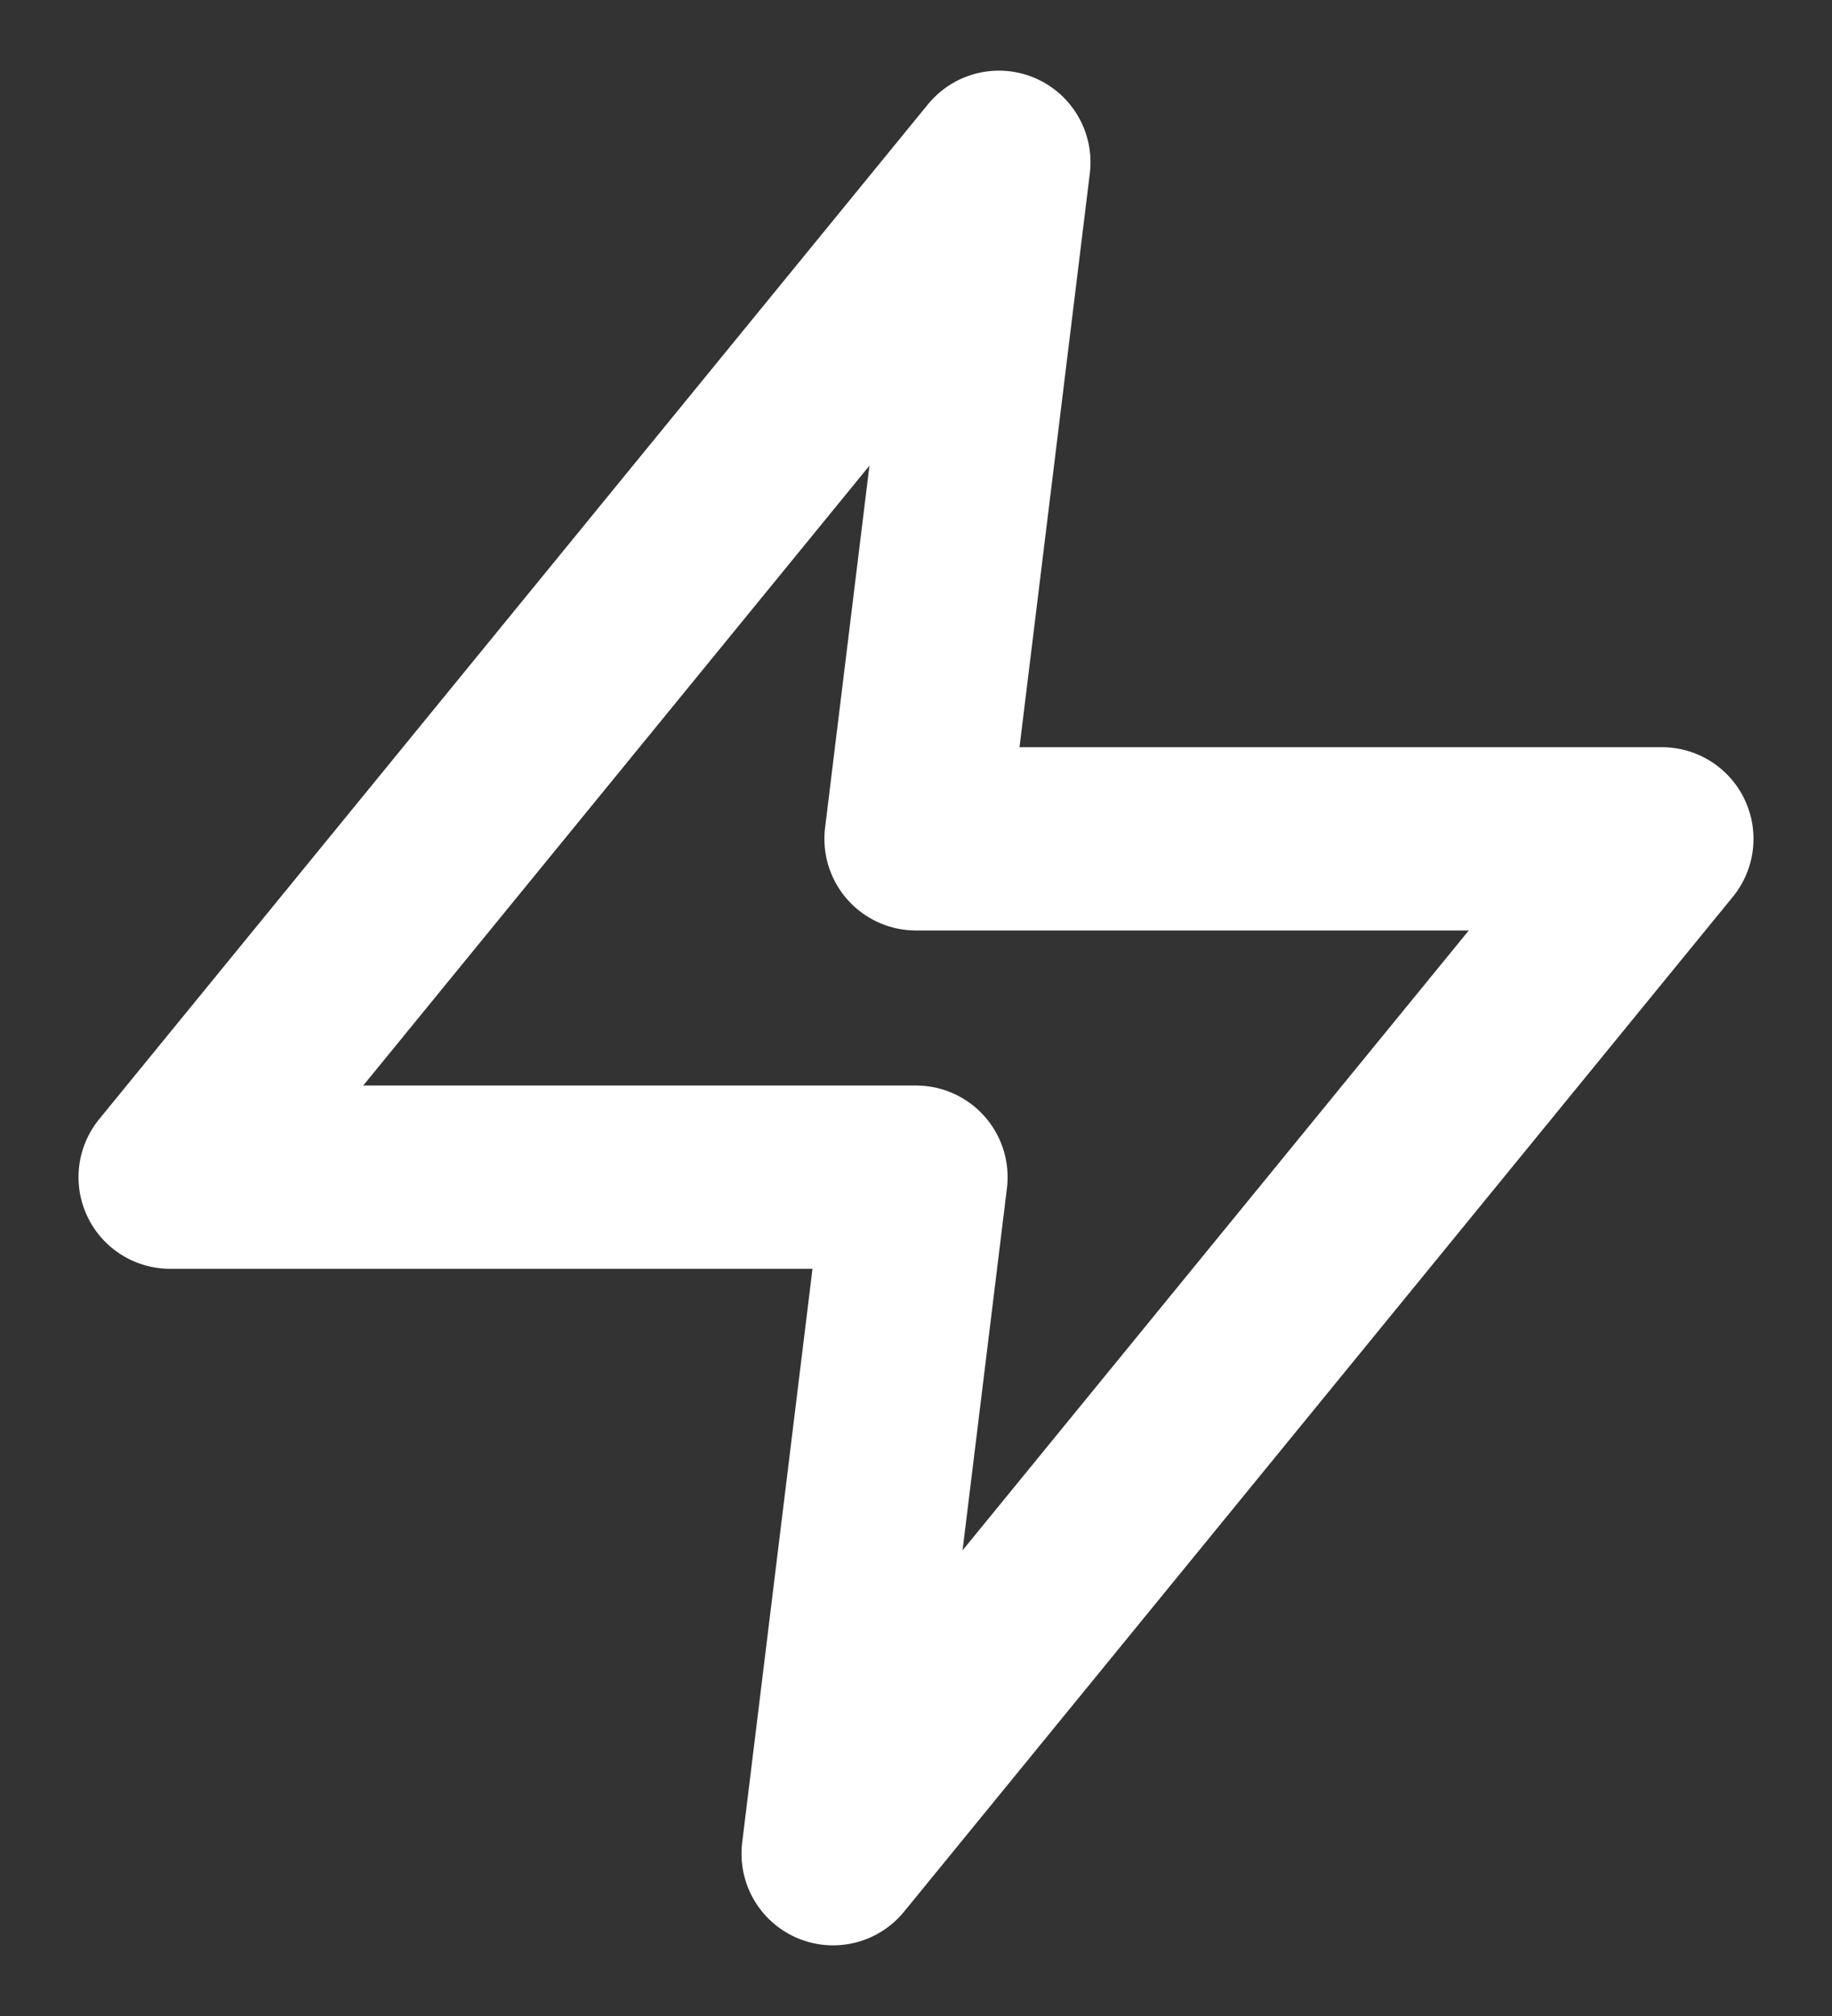 <svg width="20" height="22" viewBox="0 0 20 22" fill="none" xmlns="http://www.w3.org/2000/svg">
<rect x="0" y="0" width="20" height="22" fill="#333333" stroke="none"/>
<path d="M10.905 1.771L1.857 12.846H10L9.095 20.229L18.143 9.154H10L10.905 1.771Z" stroke="white" stroke-width="2" stroke-linecap="round" stroke-linejoin="round"/>
</svg>
